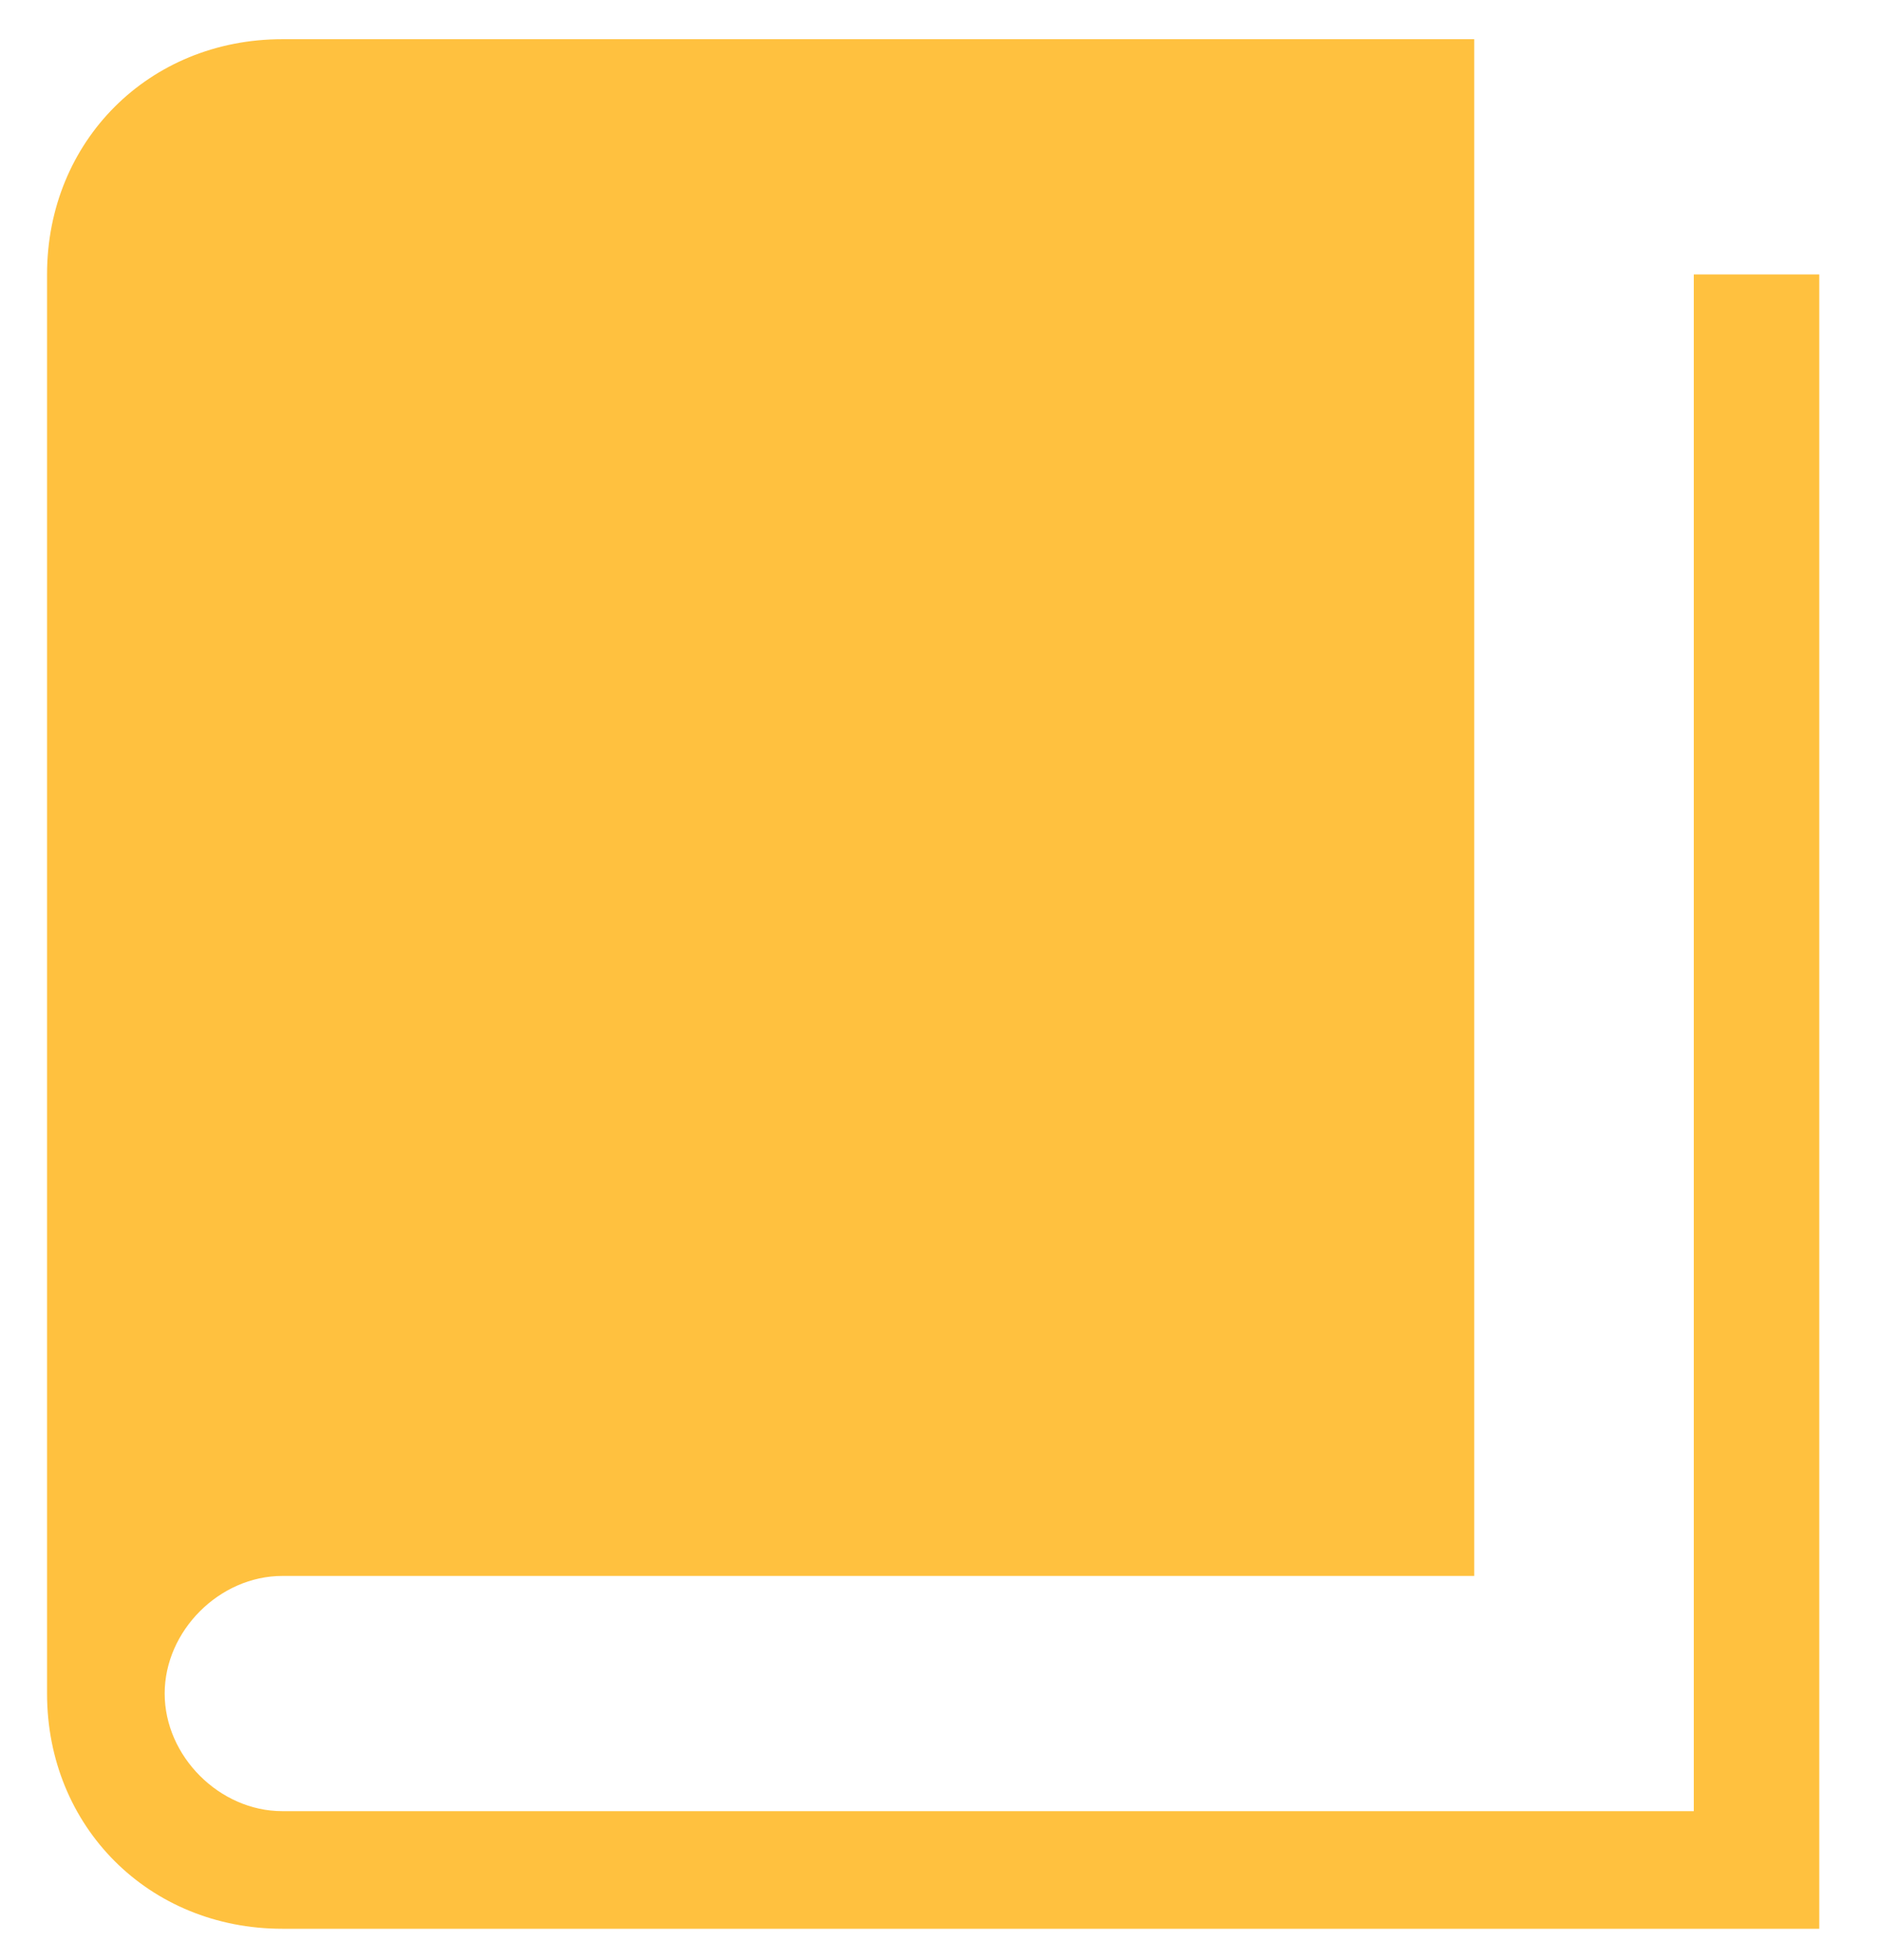 <?xml version="1.0" encoding="utf-8"?>
<!-- Generator: Adobe Illustrator 23.0.6, SVG Export Plug-In . SVG Version: 6.00 Build 0)  -->
<svg version="1.1" id="Layer_1" xmlns="http://www.w3.org/2000/svg" xmlns:xlink="http://www.w3.org/1999/xlink" x="0px" y="0px"
	 viewBox="0 0 24 25" style="enable-background:new 0 0 24 25;" xml:space="preserve">
<style type="text/css">
	.st0{fill:#FFC13F;}
</style>
<g>
	<path class="st0" d="M21.6,3.5v19.6H3.6c-0.8,0-1.5-0.7-1.5-1.5c0-0.8,0.7-1.5,1.5-1.5h15.2V0.5H3.6c-1.7,0-3,1.3-3,3v18.1
		c0,1.7,1.3,3,3,3h19.6V3.5H21.6z"/>
</g>
</svg>
